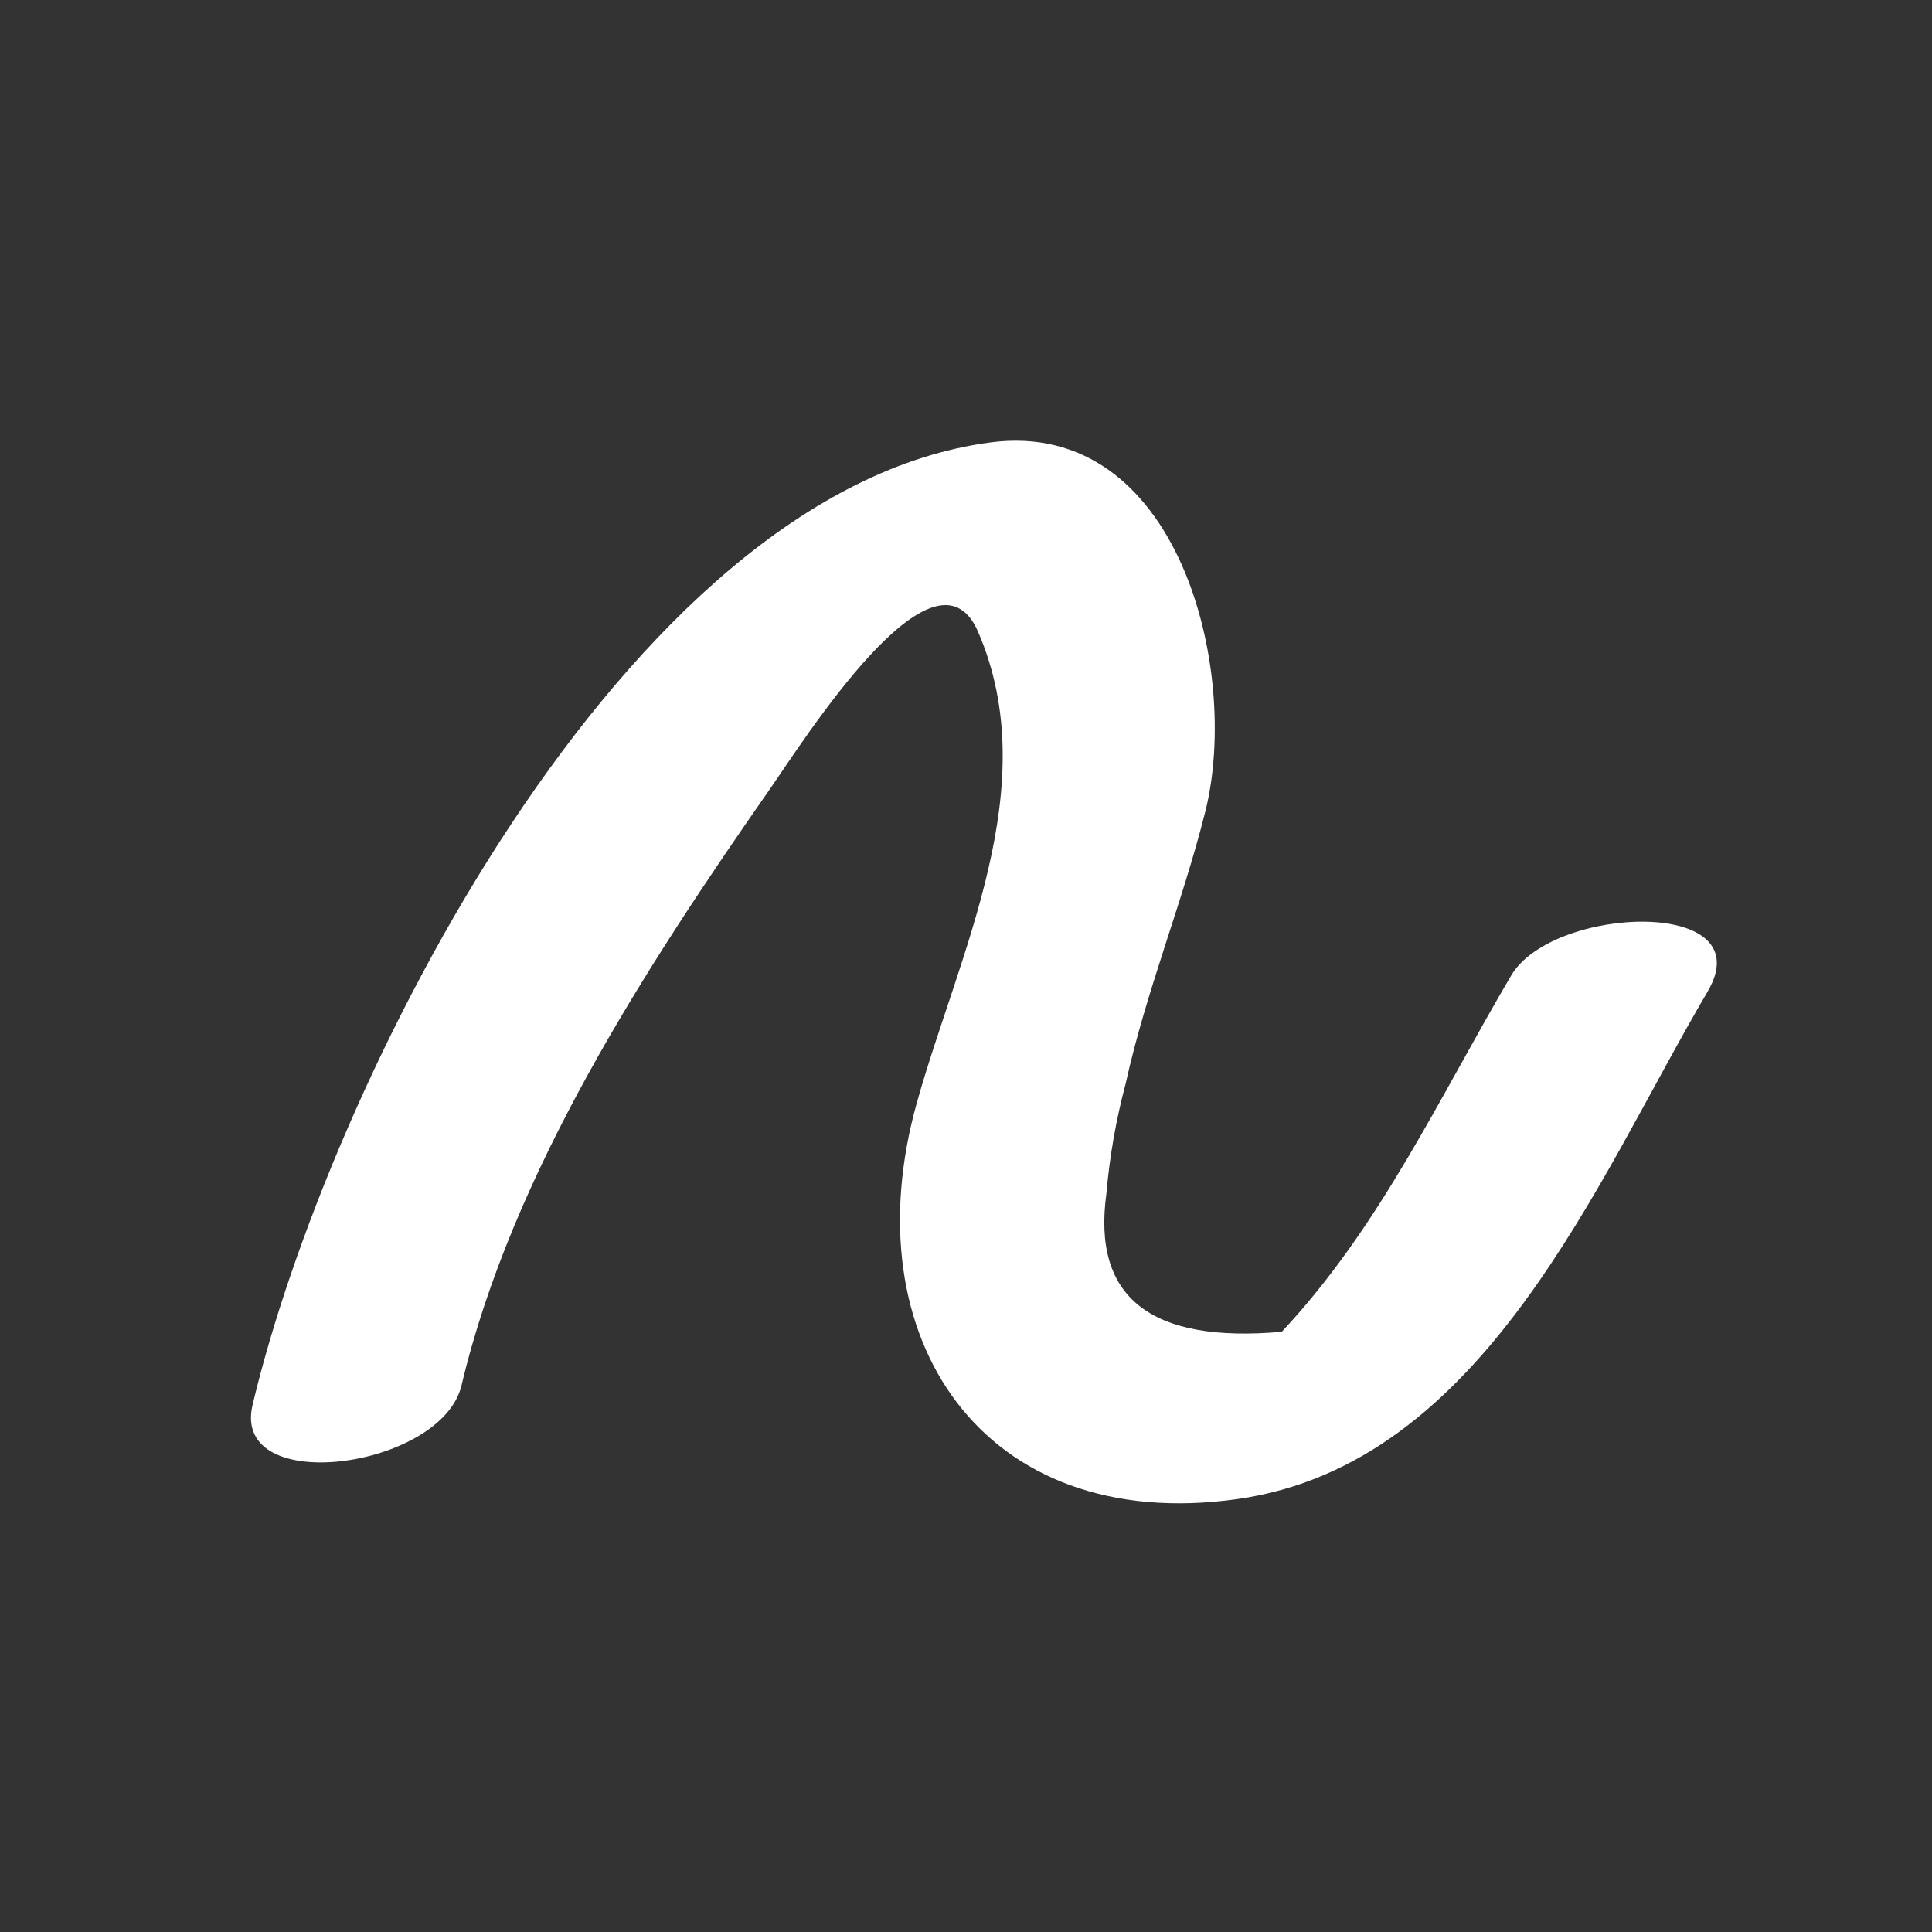 <?xml version="1.0" encoding="utf-8"?>
<!-- Generator: Adobe Illustrator 15.1.0, SVG Export Plug-In  -->
<!DOCTYPE svg PUBLIC "-//W3C//DTD SVG 1.1//EN" "http://www.w3.org/Graphics/SVG/1.1/DTD/svg11.dtd">
<svg version="1.1"
	 xmlns="http://www.w3.org/2000/svg" xmlns:xlink="http://www.w3.org/1999/xlink" xmlns:a="http://ns.adobe.com/AdobeSVGViewerExtensions/3.0/"
	 x="0px" y="0px" width="18px" height="18px" viewBox="-2.338 -4.107 18 18"
	 overflow="visible" enable-background="new -2.338 -4.107 18 18" xml:space="preserve">
<rect x="-2.338" y="-4.107" width="18" height="18" fill="#333333" stroke="none"/>
<defs>
</defs>
<g>
	<g>
		<path fill="#FFFFFF" d="M1.962,8.8c0.471-1.985,1.722-3.905,2.874-5.557c0.313-0.449,1.536-2.392,1.938-1.465
			C7.4,3.224,6.591,4.78,6.203,6.171C5.591,8.358,6.819,10.192,9.187,9.86c2.309-0.324,3.354-2.981,4.383-4.726
			c0.521-0.883-1.442-0.809-1.829-0.152c-0.675,1.145-1.219,2.338-2.137,3.319C8.381,8.41,7.837,7.981,7.97,7.014
			C8,6.666,8.06,6.324,8.15,5.987c0.189-0.859,0.53-1.685,0.743-2.539c0.326-1.312-0.25-3.664-2.004-3.433
			C3.47,0.467,0.717,6.022,0.015,8.983C-0.189,9.846,1.778,9.577,1.962,8.8L1.962,8.8z"/>
	</g>
</g>
</svg>

